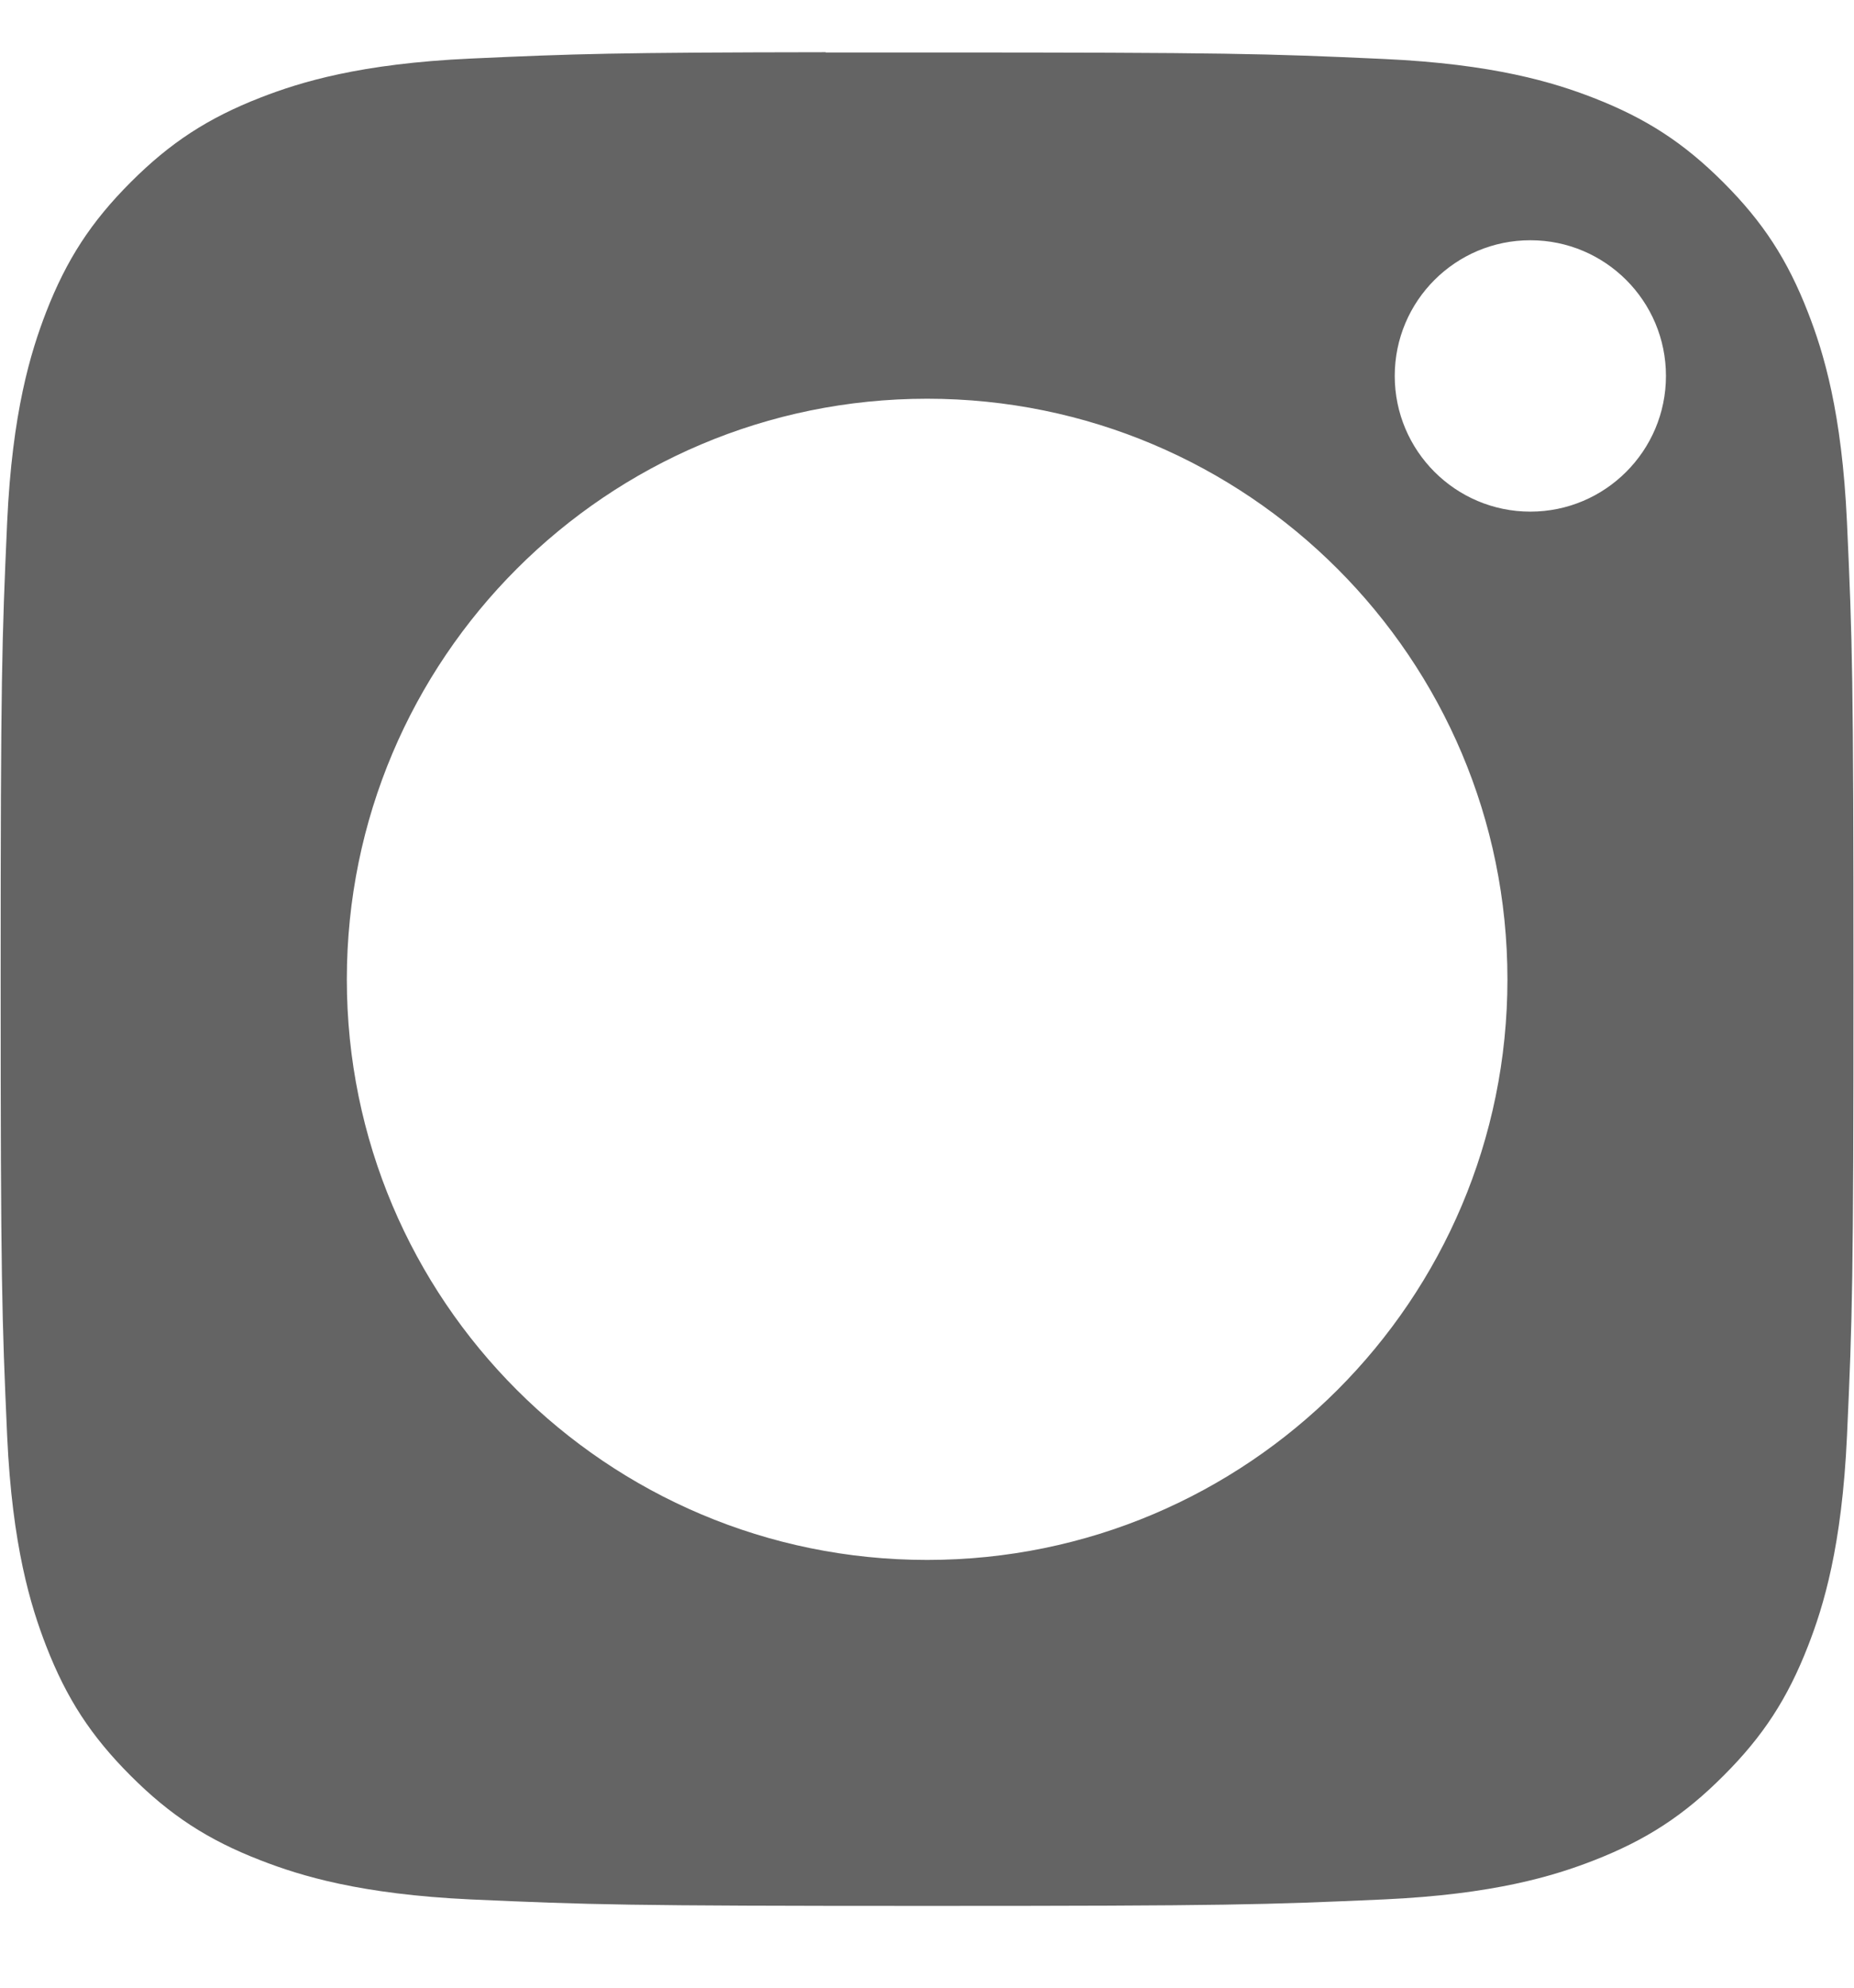 <svg width="14" height="15" viewBox="0 0 14 15" fill="none" xmlns="http://www.w3.org/2000/svg">
<path fill-rule="evenodd" clip-rule="evenodd" d="M6.235 0.396C6.384 0.396 6.544 0.396 6.717 0.396L7.001 0.396C9.279 0.396 9.549 0.404 10.449 0.445C11.281 0.483 11.733 0.622 12.034 0.739C12.432 0.894 12.716 1.079 13.014 1.377C13.313 1.676 13.498 1.96 13.653 2.359C13.77 2.659 13.909 3.111 13.947 3.943C13.988 4.842 13.996 5.112 13.996 7.39C13.996 9.667 13.988 9.937 13.947 10.837C13.909 11.669 13.77 12.121 13.653 12.421C13.498 12.819 13.313 13.103 13.014 13.401C12.716 13.7 12.432 13.885 12.034 14.04C11.733 14.157 11.281 14.296 10.449 14.334C9.55 14.374 9.279 14.383 7.001 14.383C4.722 14.383 4.452 14.374 3.553 14.334C2.721 14.295 2.269 14.156 1.968 14.039C1.57 13.885 1.286 13.7 0.987 13.401C0.688 13.102 0.503 12.819 0.348 12.42C0.232 12.12 0.092 11.668 0.054 10.836C0.014 9.937 0.005 9.666 0.005 7.388C0.005 5.109 0.014 4.84 0.054 3.941C0.092 3.109 0.232 2.657 0.348 2.356C0.503 1.958 0.688 1.674 0.987 1.375C1.286 1.076 1.57 0.891 1.968 0.736C2.269 0.619 2.721 0.48 3.553 0.442C4.34 0.406 4.645 0.396 6.235 0.394V0.396ZM11.556 1.813C10.991 1.813 10.532 2.271 10.532 2.837C10.532 3.402 10.991 3.861 11.556 3.861C12.121 3.861 12.58 3.402 12.58 2.837C12.58 2.271 12.121 1.813 11.556 1.813V1.813ZM2.619 7.391C2.619 4.971 4.581 3.009 7.001 3.009C9.421 3.009 11.383 4.971 11.383 7.391C11.383 9.811 9.421 11.772 7.001 11.772C4.581 11.772 2.619 9.811 2.619 7.391Z" fill="#646464"/>
</svg>
